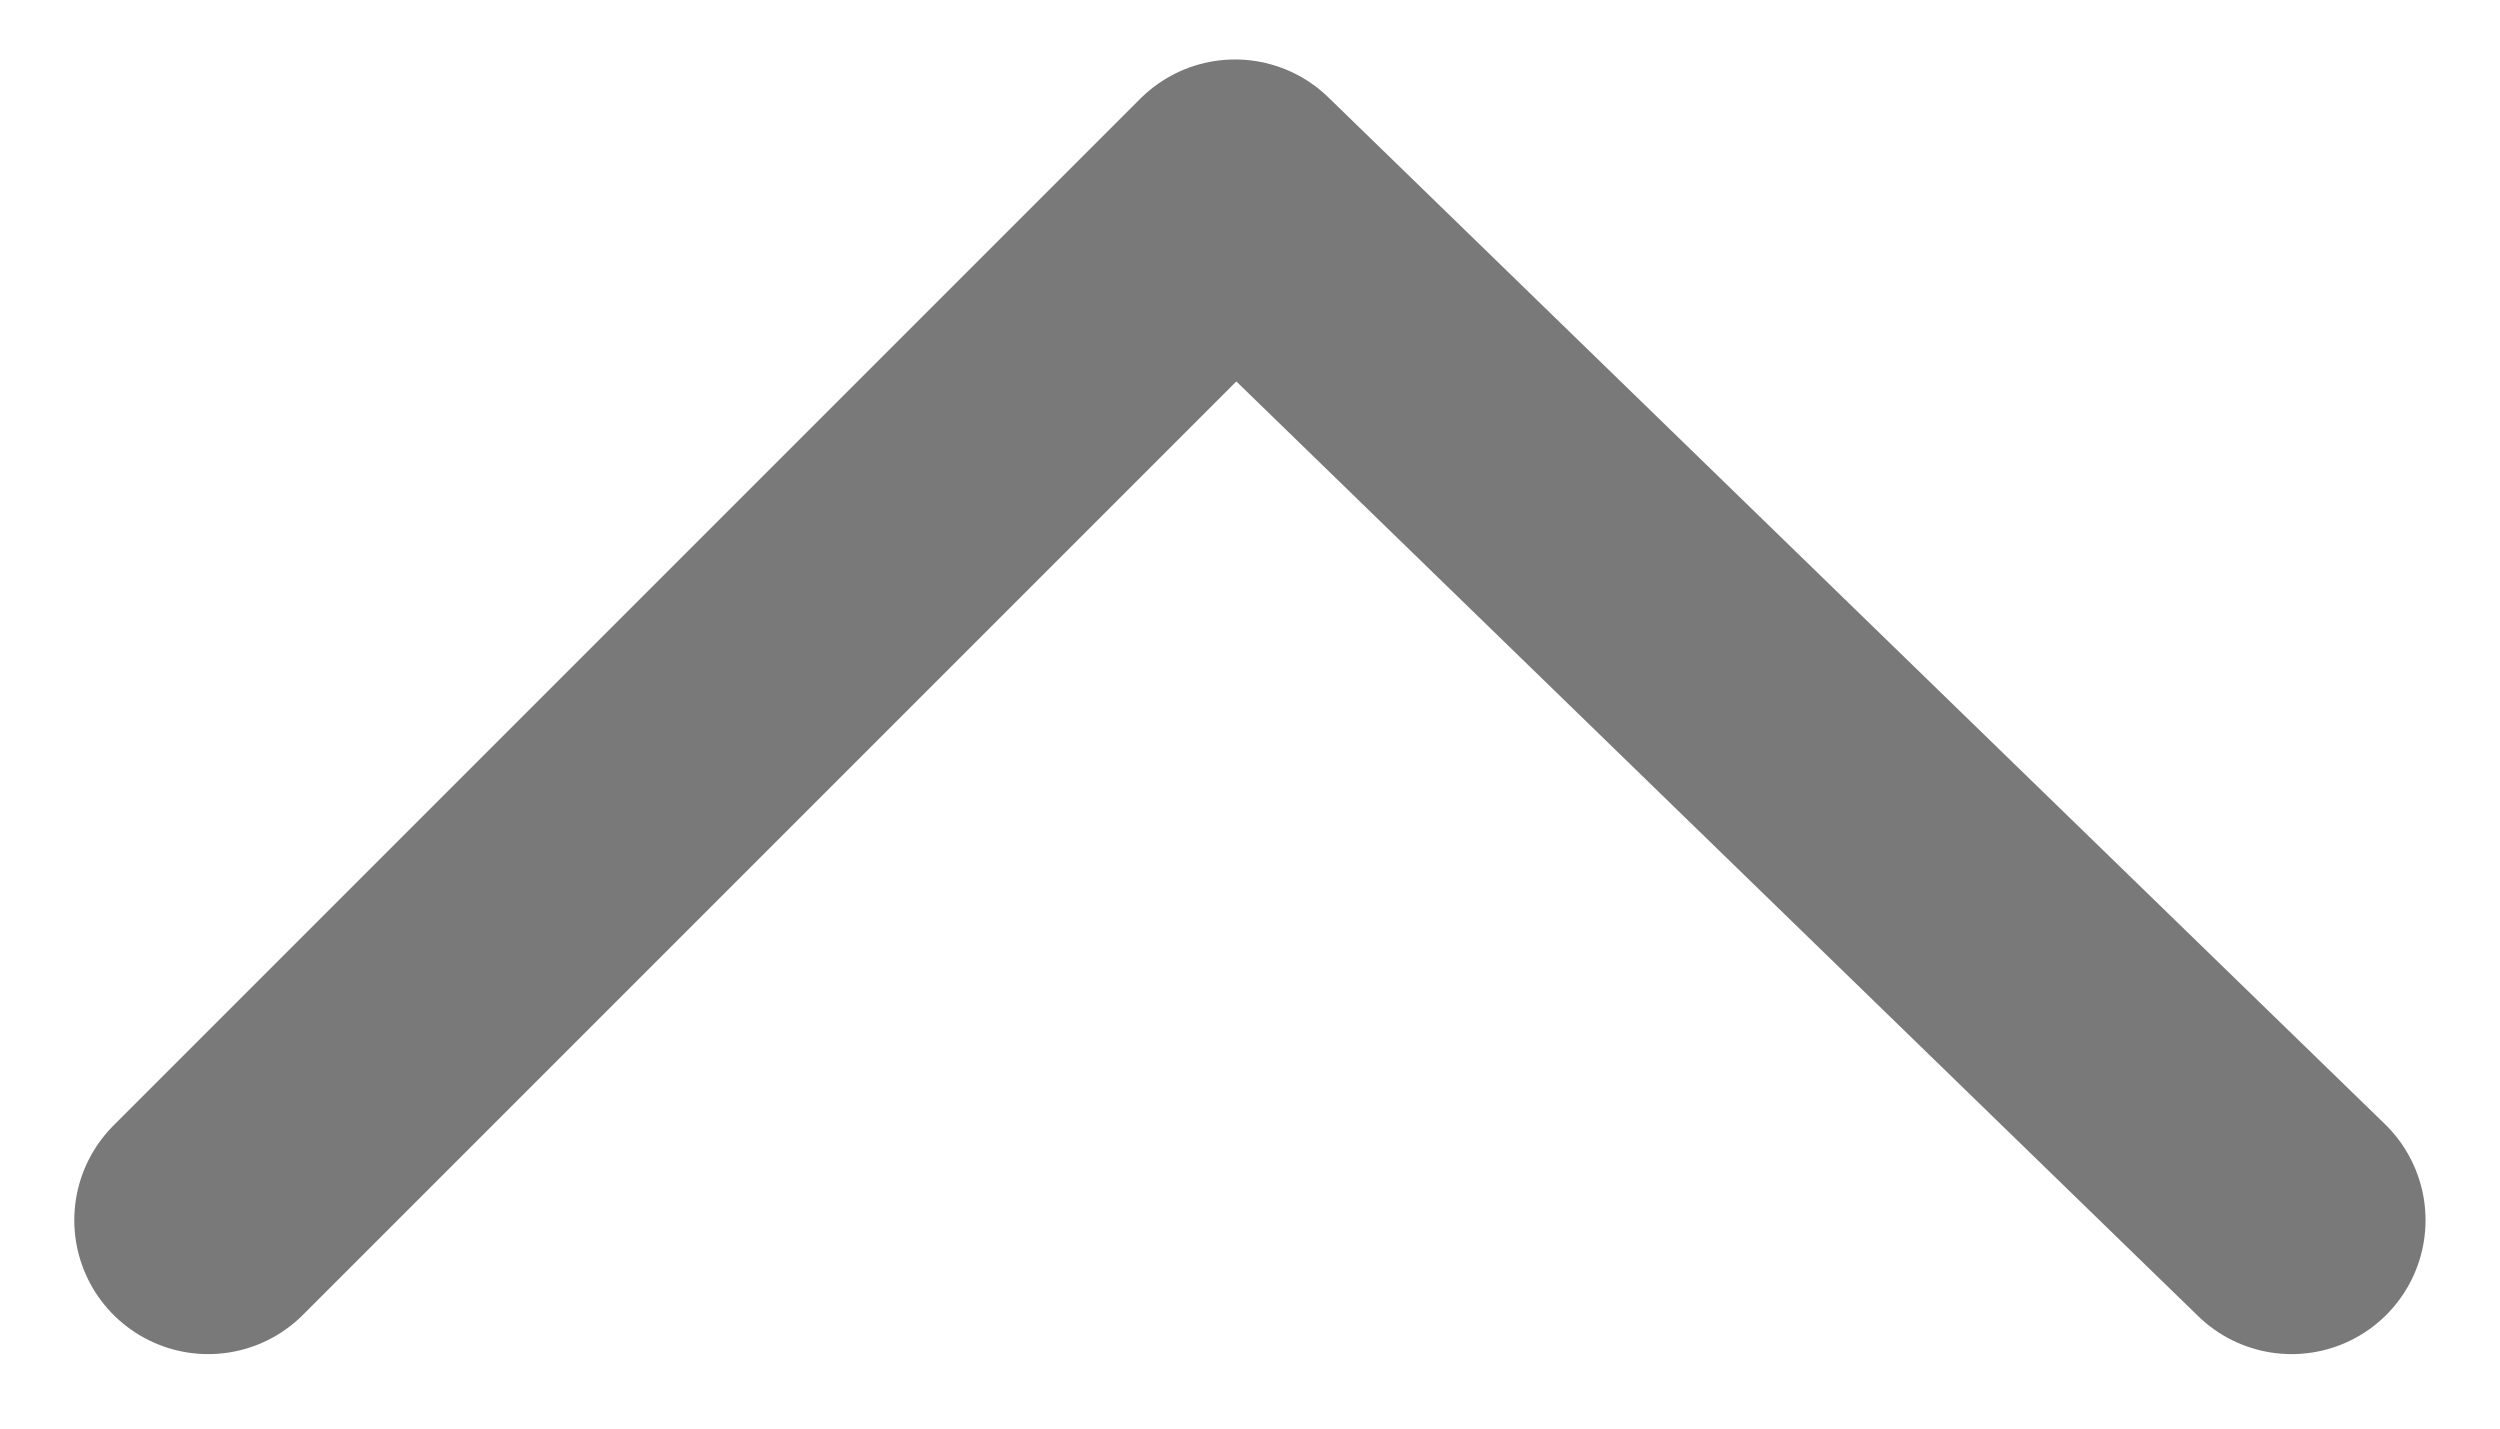 <svg width="14" height="8" viewBox="0 0 14 8" fill="none" xmlns="http://www.w3.org/2000/svg">
<path d="M1.166 6.833L6.916 1.083L12.833 6.833" stroke="#797979" stroke-width="1.5" stroke-linecap="round" stroke-linejoin="round"/>
</svg>
